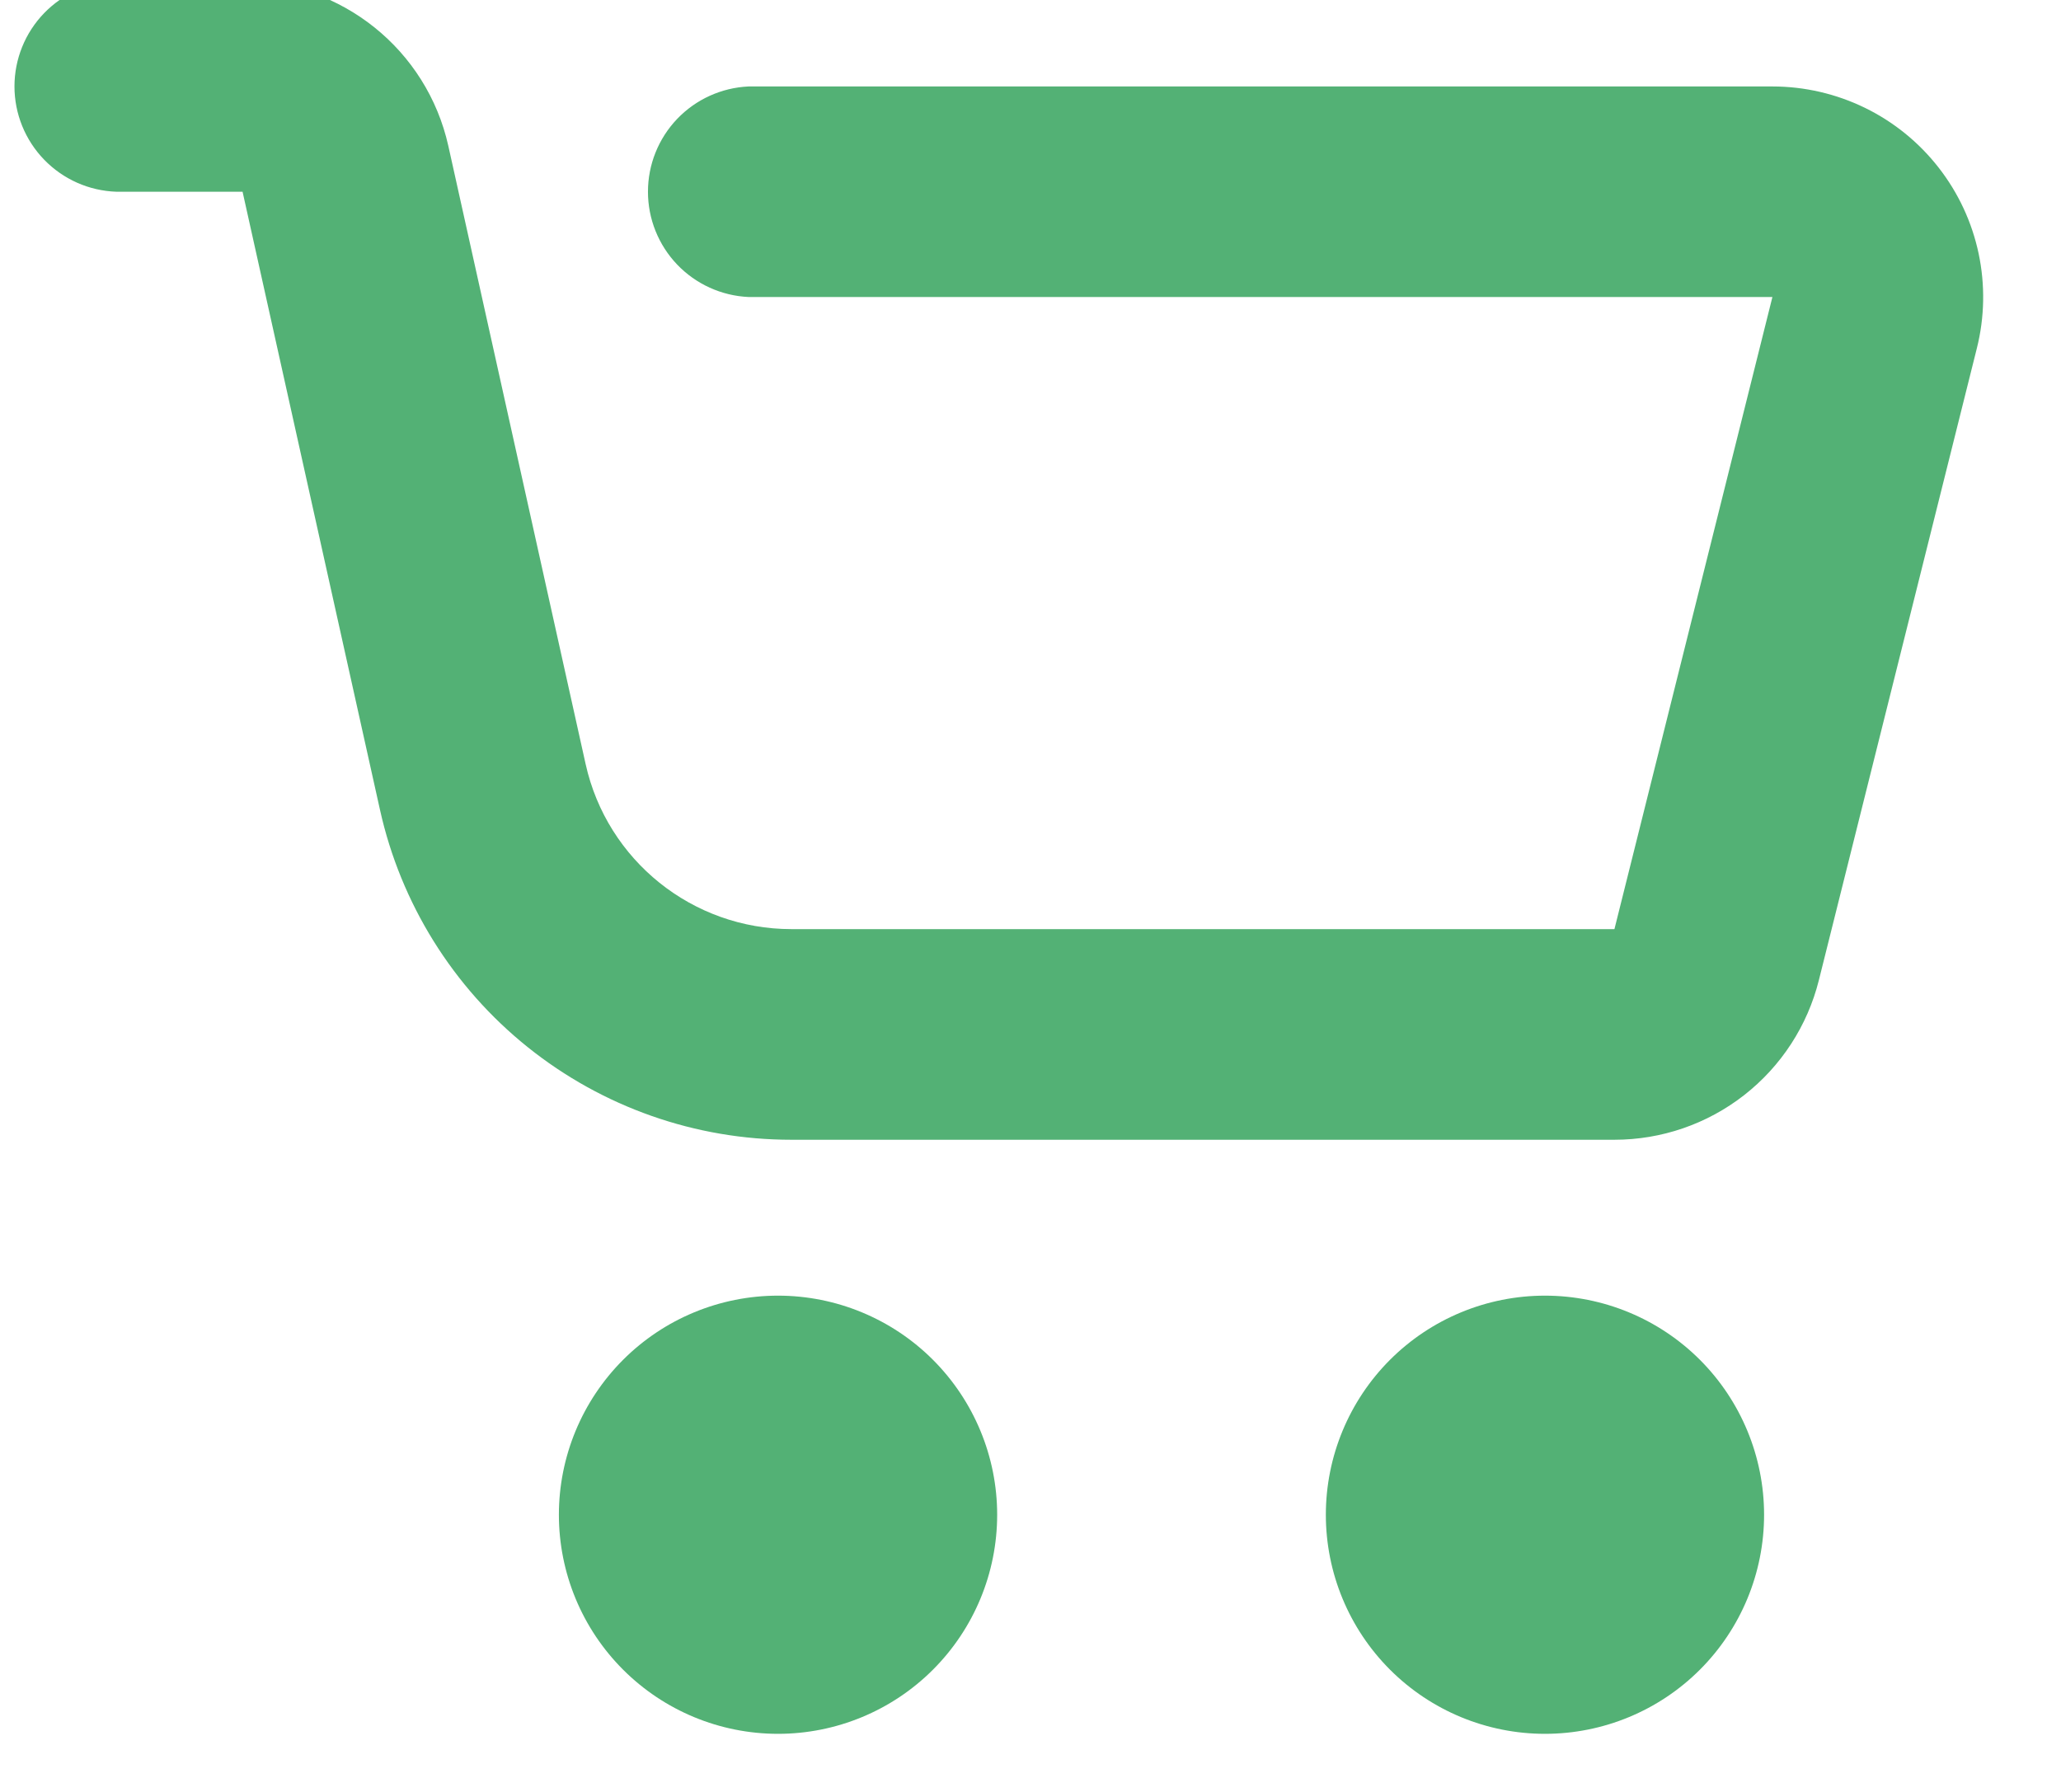<svg width="46" height="40" viewBox="0 0 46 40" fill="none" xmlns="http://www.w3.org/2000/svg" xmlns:xlink="http://www.w3.org/1999/xlink">
<path d="M17.365,38.703C16.068,38.703 14.824,38.188 13.907,37.271C12.99,36.354 12.474,35.11 12.474,33.813C12.474,32.516 12.99,31.272 13.907,30.354C14.824,29.437 16.068,28.922 17.365,28.922C18.662,28.922 19.906,29.437 20.823,30.354C21.74,31.272 22.256,32.516 22.256,33.813C22.256,35.11 21.74,36.354 20.823,37.271C19.906,38.188 18.662,38.703 17.365,38.703ZM34.482,38.703C33.185,38.703 31.941,38.188 31.024,37.271C30.107,36.354 29.592,35.11 29.592,33.813C29.592,32.516 30.107,31.272 31.024,30.354C31.941,29.437 33.185,28.922 34.482,28.922C35.78,28.922 37.024,29.437 37.941,30.354C38.858,31.272 39.373,32.516 39.373,33.813C39.373,35.11 38.858,36.354 37.941,37.271C37.024,38.188 35.78,38.703 34.482,38.703ZM2.6,4.28C1.989,4.26 1.411,4.004 0.986,3.565C0.561,3.126 0.323,2.54 0.323,1.929C0.323,1.318 0.561,0.731 0.986,0.292C1.411,-0.146 1.989,-0.403 2.6,-0.422L5.414,-0.422C7.62,-0.422 9.528,1.108 10.007,3.26L13.071,17.057C13.55,19.209 15.458,20.74 17.663,20.74L36.033,20.74L39.559,6.63L16.707,6.63C16.102,6.602 15.532,6.343 15.113,5.905C14.695,5.467 14.462,4.885 14.462,4.28C14.462,3.675 14.695,3.093 15.113,2.655C15.532,2.217 16.102,1.958 16.707,1.93L39.559,1.93C40.274,1.93 40.979,2.093 41.622,2.406C42.264,2.719 42.827,3.175 43.267,3.739C43.707,4.302 44.013,4.958 44.161,5.658C44.309,6.357 44.296,7.081 44.122,7.774L40.596,21.879C40.342,22.897 39.754,23.801 38.928,24.446C38.101,25.092 37.082,25.442 36.033,25.442L17.663,25.442C15.523,25.443 13.447,24.713 11.777,23.374C10.108,22.035 8.945,20.166 8.481,18.077L5.414,4.28L2.6,4.28Z" fill="#53B175"/>
</svg>
